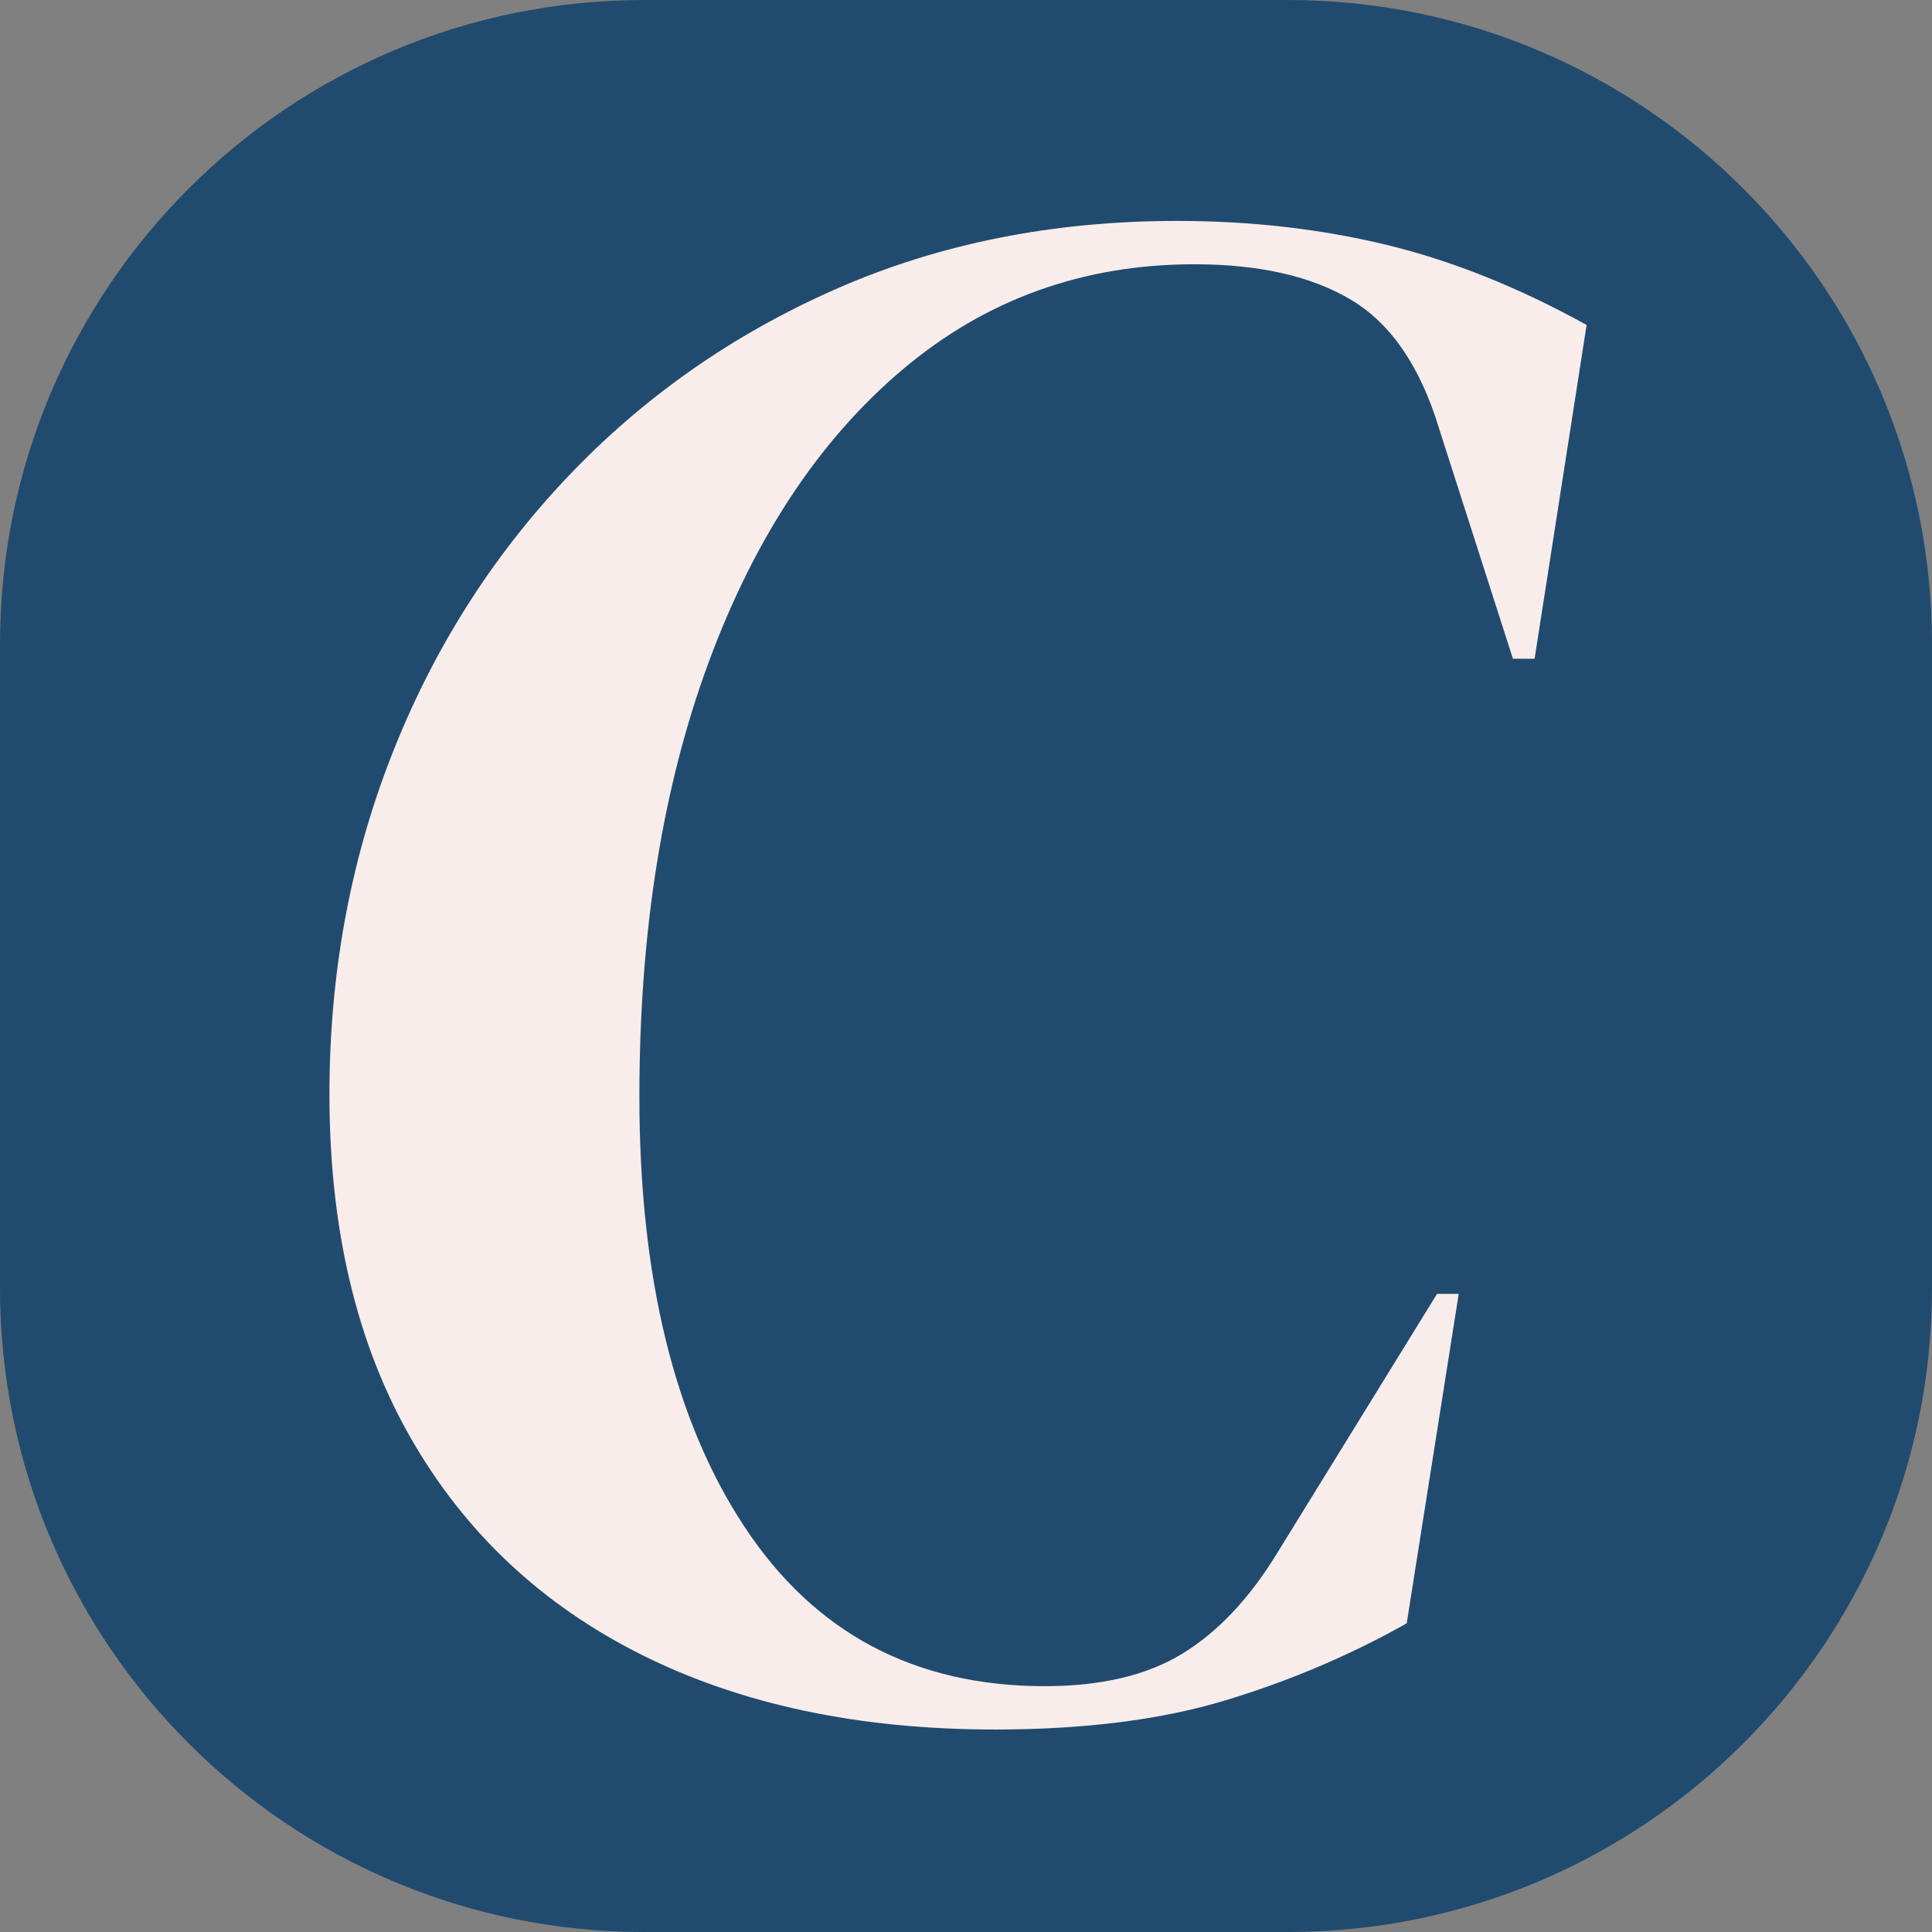 <svg width="120" height="120" xmlns="http://www.w3.org/2000/svg"><rect width="100%" height="100%" fill="#808080" stroke="none"/><path fill="#214b6e" fill-rule="evenodd" d="M40 0C17.909 0 0 17.909 0 40v40c0 22.091 17.909 40 40 40h40c22.091 0 40-17.909 40-40V40c0-22.091-17.909-40-40-40Z"/><path fill="#f8edeb" fill-rule="evenodd" d="M61.793 107.423c-8.436 0-15.751-1.548-21.944-4.644-6.193-3.097-10.972-7.584-14.338-13.463-3.366-5.88-5.049-12.992-5.049-21.34 0-7.449 1.28-14.45 3.837-21.001 2.558-6.552 6.193-12.319 10.905-17.3 4.712-4.982 10.277-8.886 16.694-11.713 6.418-2.827 13.486-4.24 21.204-4.24 4.578 0 8.908.493 12.992 1.48 4.084.987 8.235 2.648 12.453 4.981l-3.23 20.733H93.97l-4.577-14.27c-1.167-3.86-2.985-6.53-5.453-8.01-2.468-1.482-5.722-2.222-9.76-2.222-6.912 0-12.947 2.176-18.108 6.53-5.161 4.352-9.178 10.41-12.05 18.174-2.872 7.764-4.308 16.762-4.308 26.994 0 11.219 2.177 20.127 6.53 26.723 4.353 6.597 10.568 9.896 18.646 9.896 3.5 0 6.35-.673 8.549-2.02 2.199-1.346 4.151-3.41 5.856-6.193l9.963-16.155h1.346l-3.23 20.463c-3.501 1.975-7.248 3.568-11.242 4.78-3.995 1.212-8.774 1.817-14.339 1.817Z"/></svg>